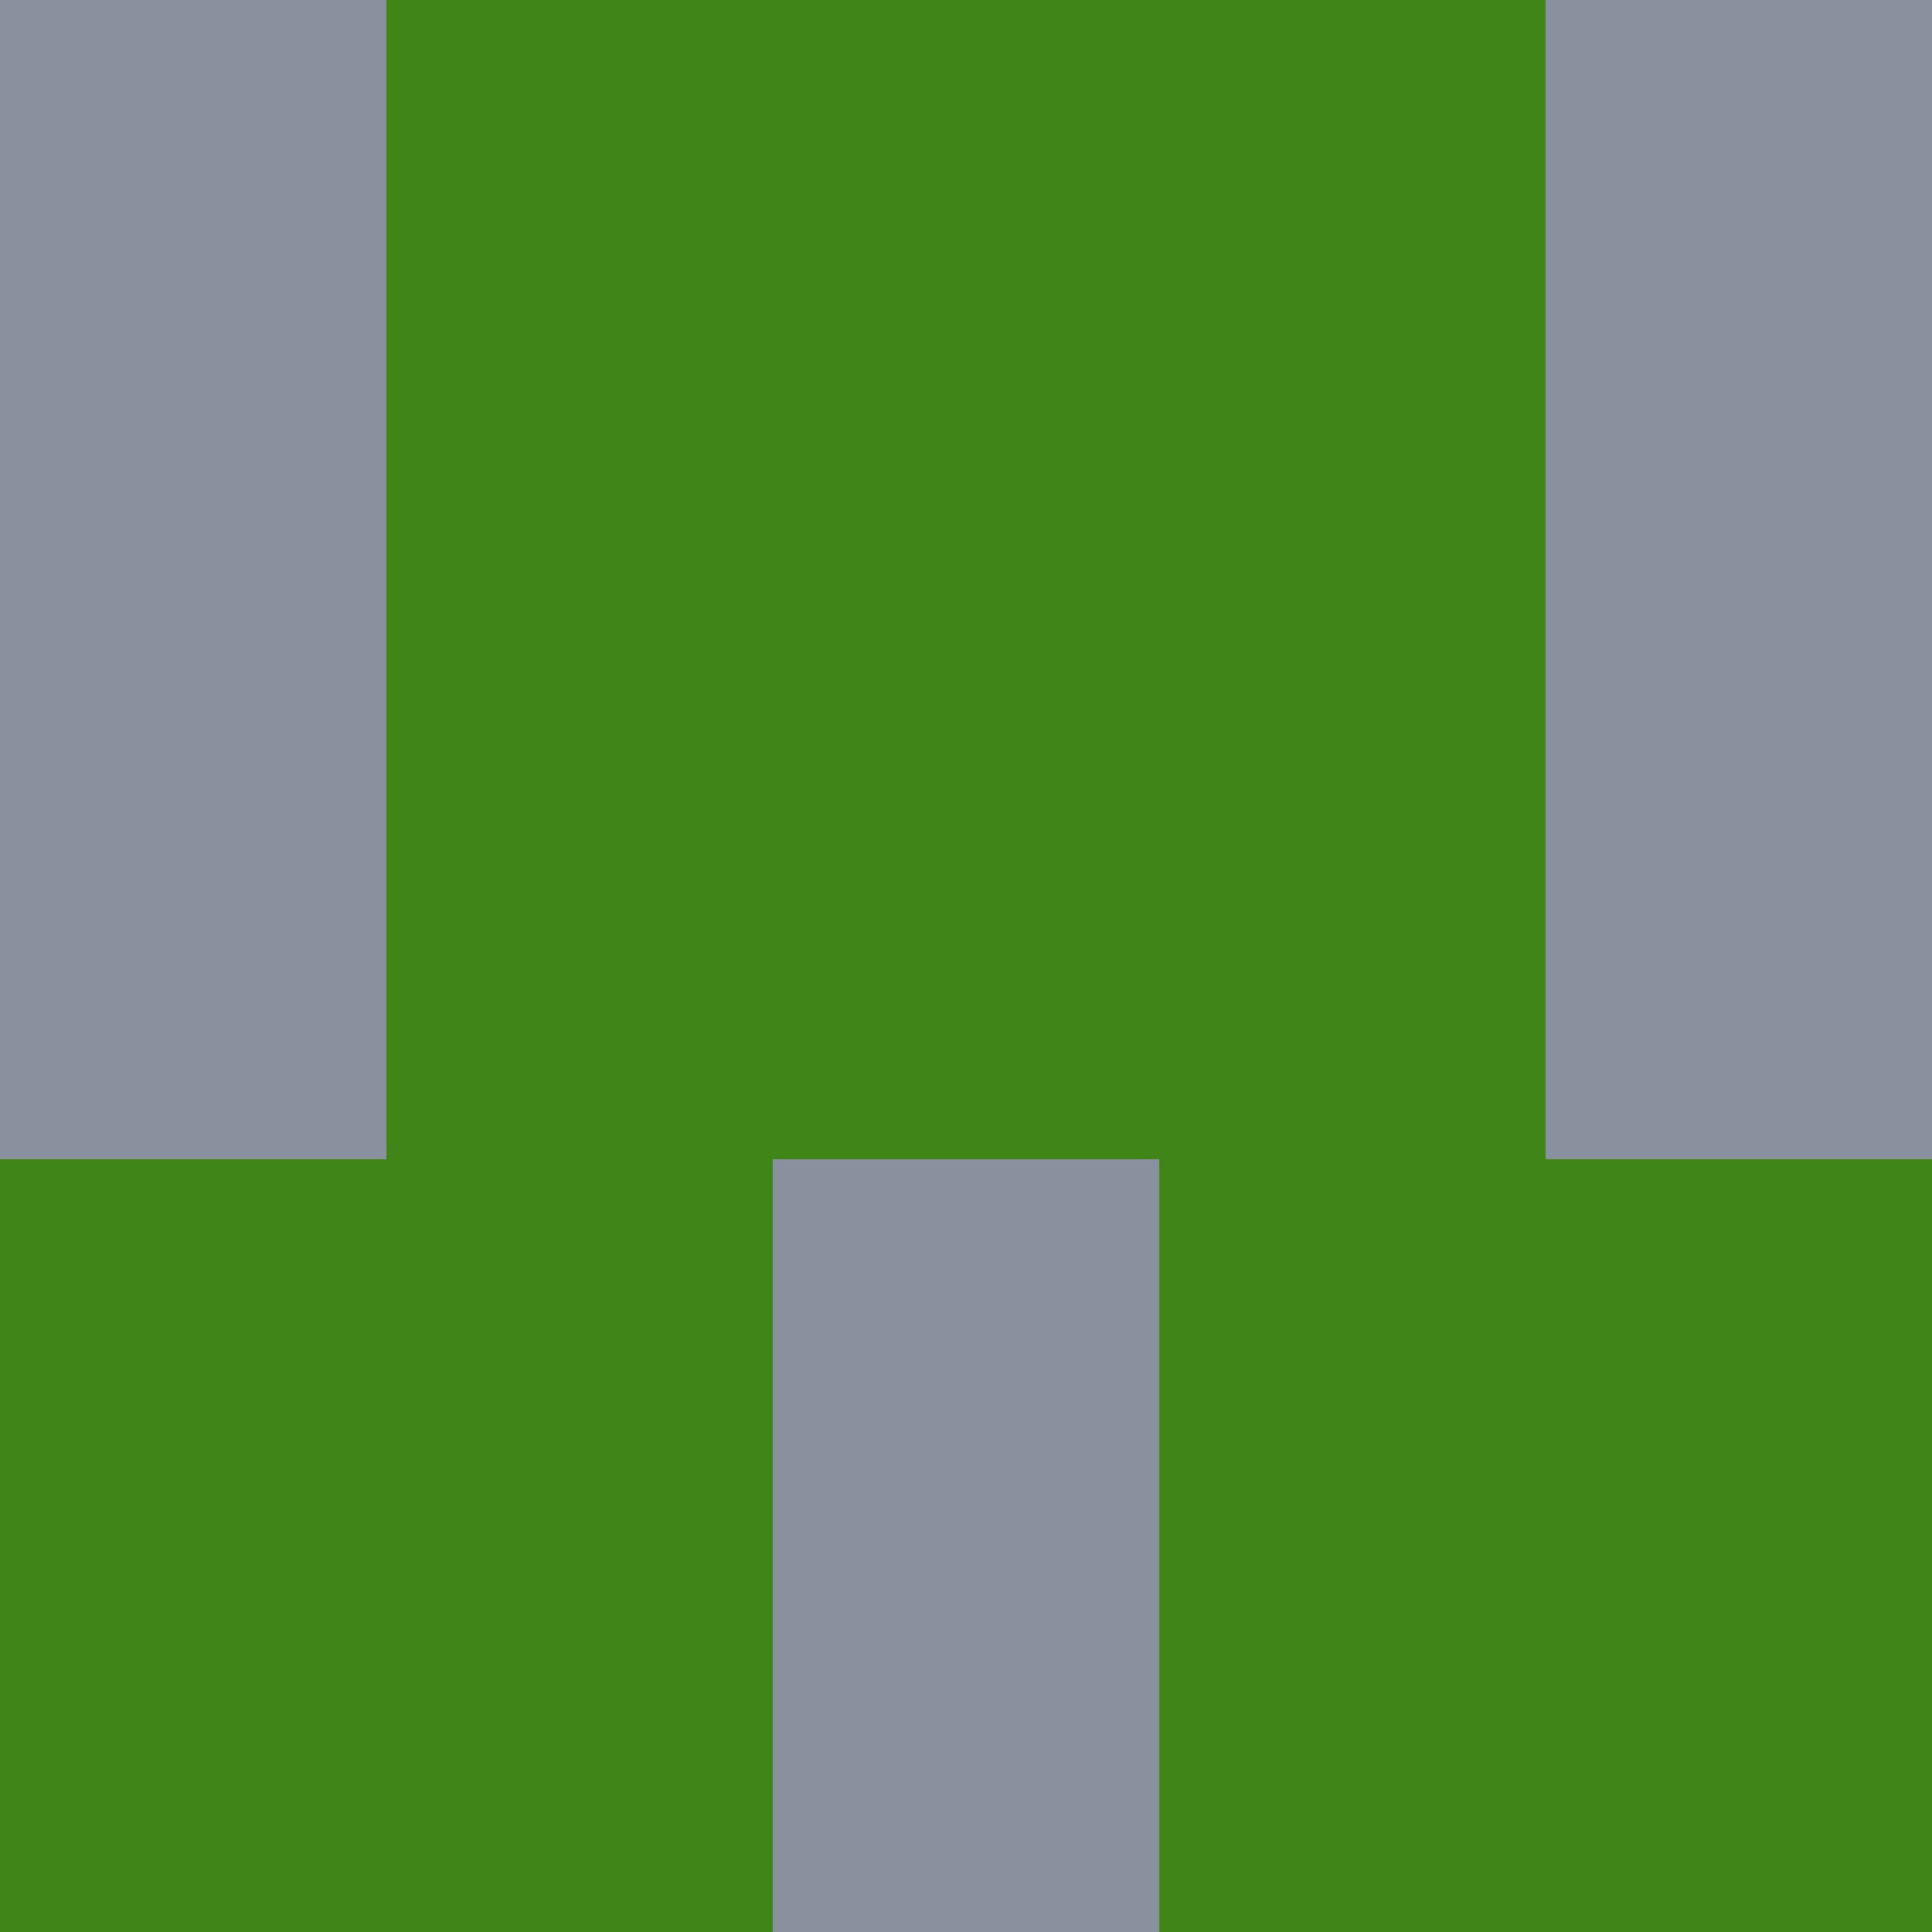 <?xml version="1.0" encoding="utf-8"?>
<!DOCTYPE svg PUBLIC "-//W3C//DTD SVG 20010904//EN"
        "http://www.w3.org/TR/2001/REC-SVG-20010904/DTD/svg10.dtd">

<svg width="400" height="400" viewBox="0 0 5 5"
    xmlns="http://www.w3.org/2000/svg"
    xmlns:xlink="http://www.w3.org/1999/xlink">
            <rect x="0" y="0" width="1" height="1" fill="#89909E" />
        <rect x="0" y="1" width="1" height="1" fill="#89909E" />
        <rect x="0" y="2" width="1" height="1" fill="#89909E" />
        <rect x="0" y="3" width="1" height="1" fill="#408517" />
        <rect x="0" y="4" width="1" height="1" fill="#408517" />
                <rect x="1" y="0" width="1" height="1" fill="#408517" />
        <rect x="1" y="1" width="1" height="1" fill="#408517" />
        <rect x="1" y="2" width="1" height="1" fill="#408517" />
        <rect x="1" y="3" width="1" height="1" fill="#408517" />
        <rect x="1" y="4" width="1" height="1" fill="#408517" />
                <rect x="2" y="0" width="1" height="1" fill="#408517" />
        <rect x="2" y="1" width="1" height="1" fill="#408517" />
        <rect x="2" y="2" width="1" height="1" fill="#408517" />
        <rect x="2" y="3" width="1" height="1" fill="#89909E" />
        <rect x="2" y="4" width="1" height="1" fill="#89909E" />
                <rect x="3" y="0" width="1" height="1" fill="#408517" />
        <rect x="3" y="1" width="1" height="1" fill="#408517" />
        <rect x="3" y="2" width="1" height="1" fill="#408517" />
        <rect x="3" y="3" width="1" height="1" fill="#408517" />
        <rect x="3" y="4" width="1" height="1" fill="#408517" />
                <rect x="4" y="0" width="1" height="1" fill="#89909E" />
        <rect x="4" y="1" width="1" height="1" fill="#89909E" />
        <rect x="4" y="2" width="1" height="1" fill="#89909E" />
        <rect x="4" y="3" width="1" height="1" fill="#408517" />
        <rect x="4" y="4" width="1" height="1" fill="#408517" />
        
</svg>


